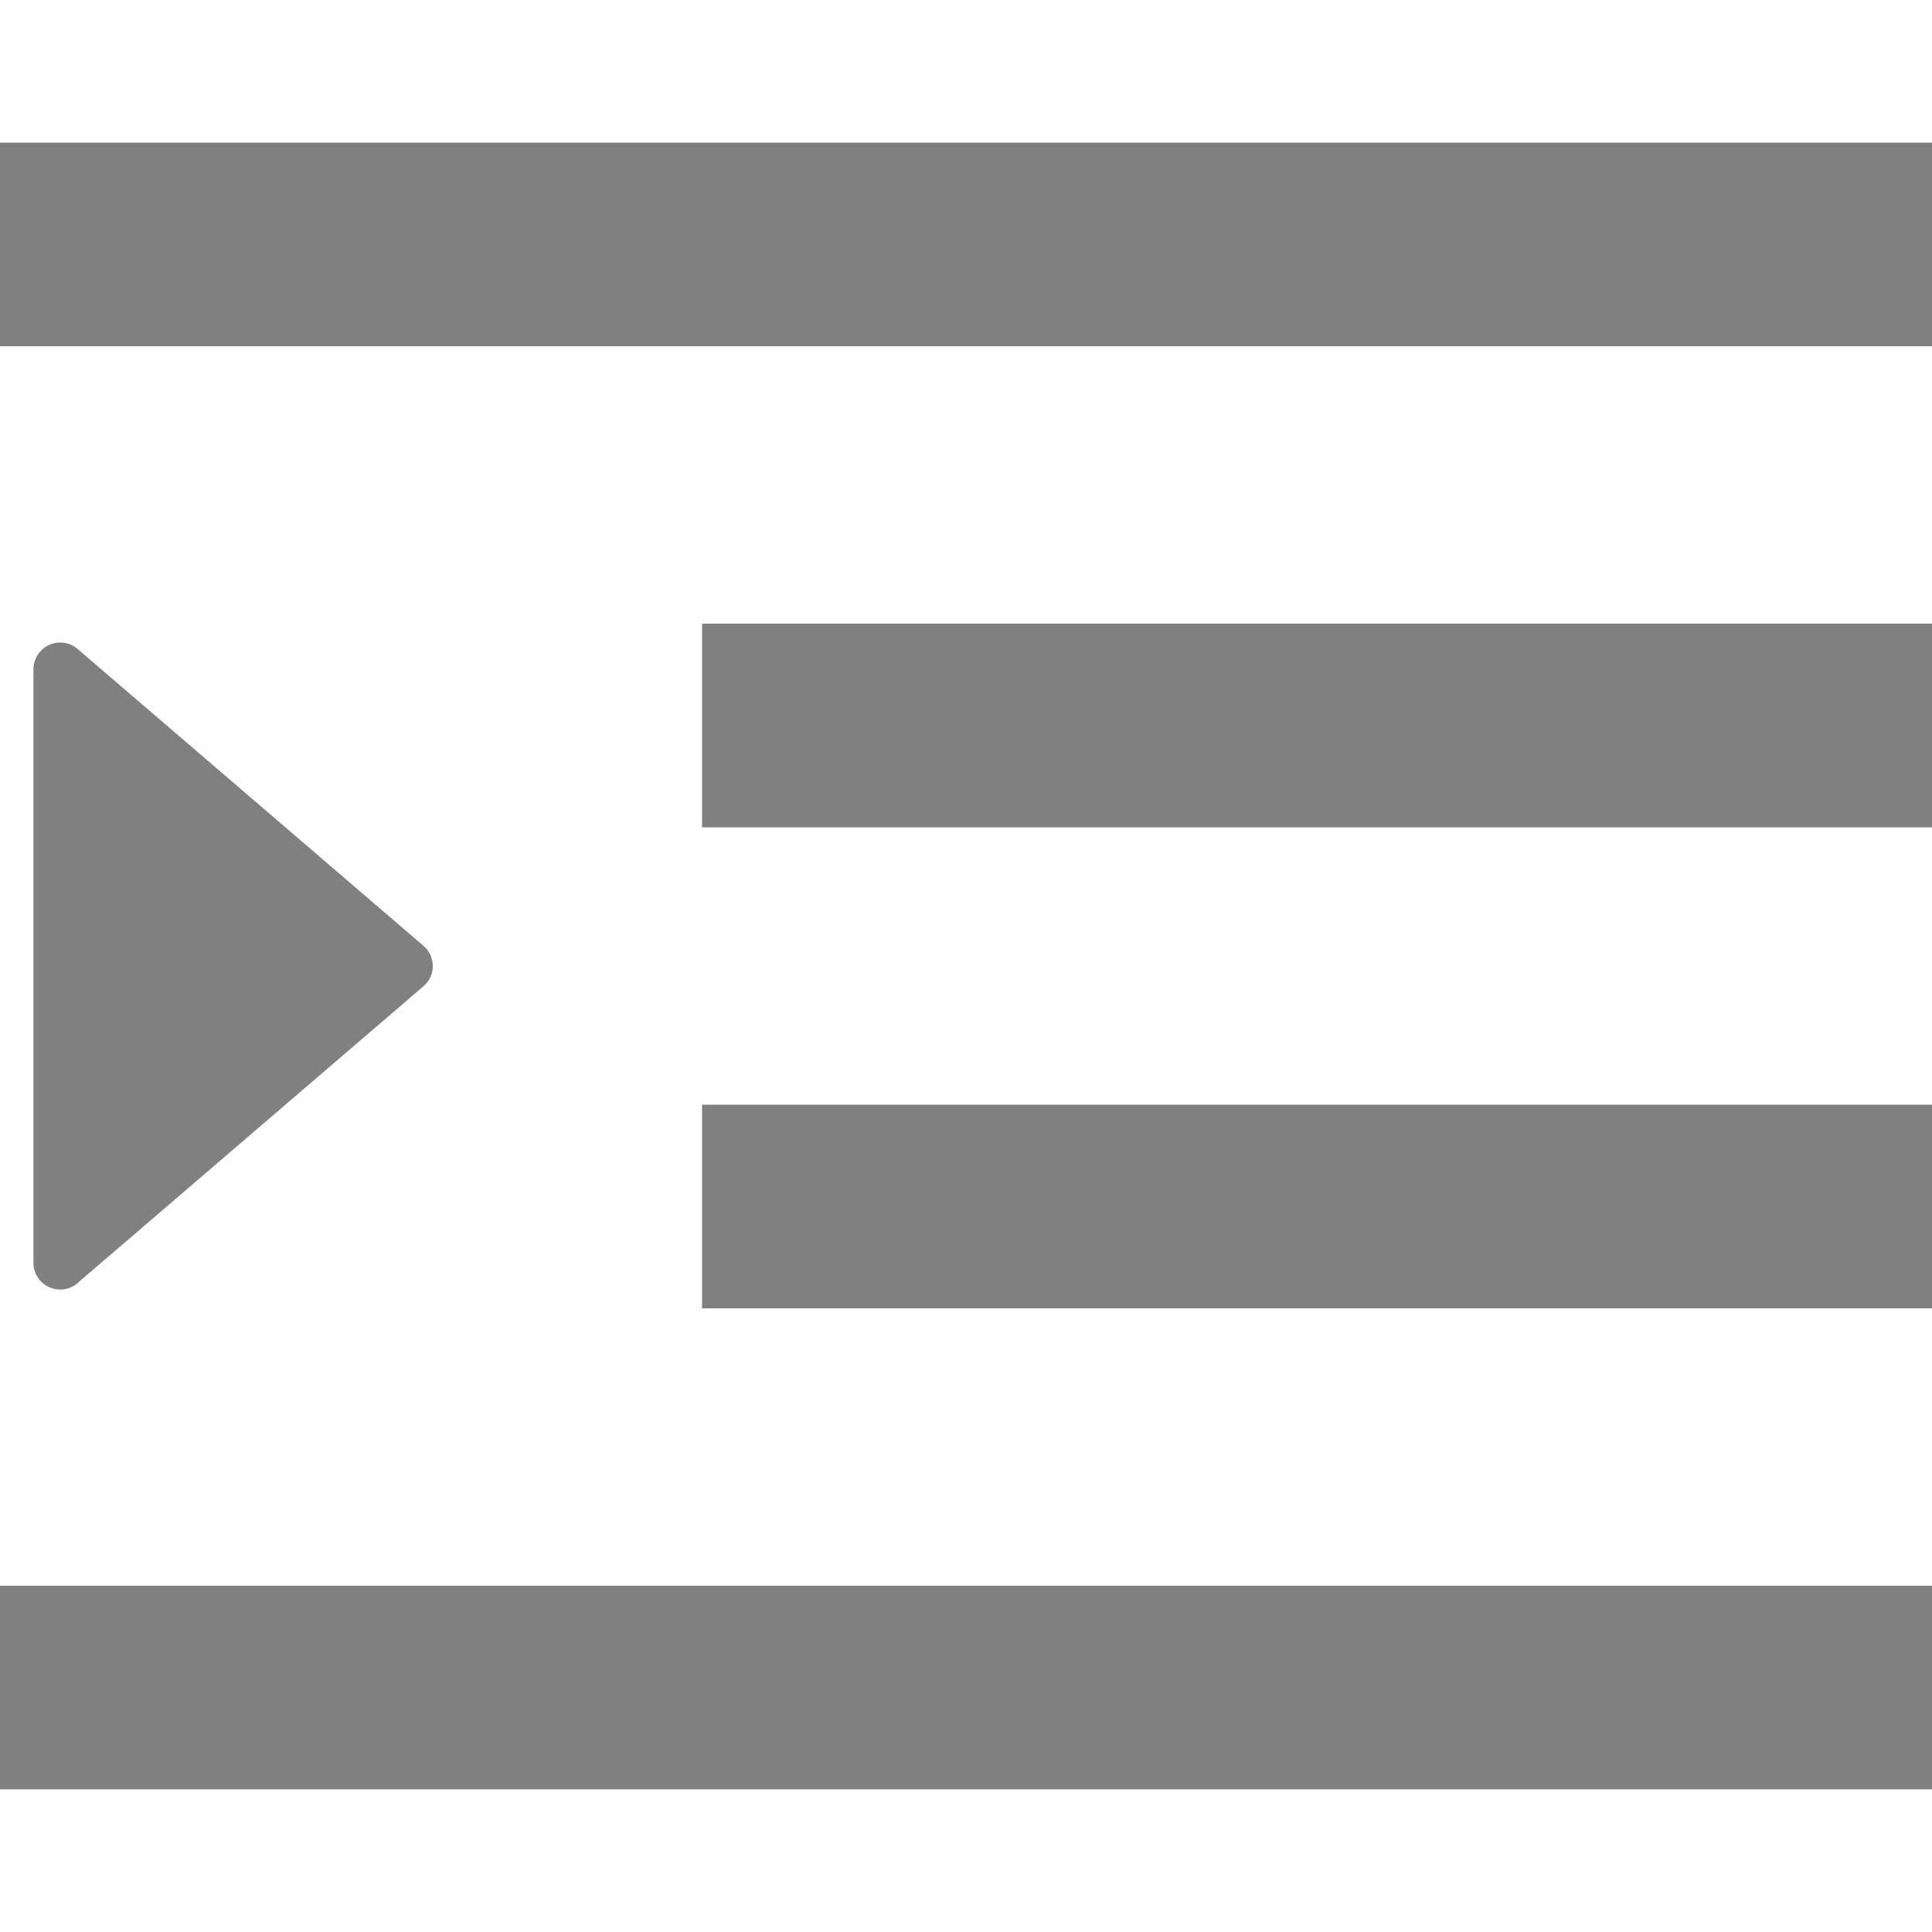 <svg xmlns="http://www.w3.org/2000/svg" fill="gray" width="20px" height="20px" shape-rendering="geometricPrecision" text-rendering="geometricPrecision" image-rendering="optimizeQuality" fill-rule="evenodd" clip-rule="evenodd" viewBox="0 0 512 436.4"><path fill-rule="nonzero" d="M15.95 0H512v53.97H0V0h15.95zm4.6 134.17 91.62 78.64.82.81a7.056 7.056 0 0 1-.78 9.96l-91.24 78.28a7.048 7.048 0 0 1-5.02 2.08 7.09 7.09 0 0 1-7.09-7.09v-157.3a7.18 7.18 0 0 1 1.72-4.6c2.54-2.96 7.01-3.31 9.97-.78zM202 254.96h310v53.97H186.05v-53.97H202zm0-127.48h310v53.96H186.05v-53.96H202zM15.95 382.43H512v53.97H0v-53.97h15.95z"/></svg>